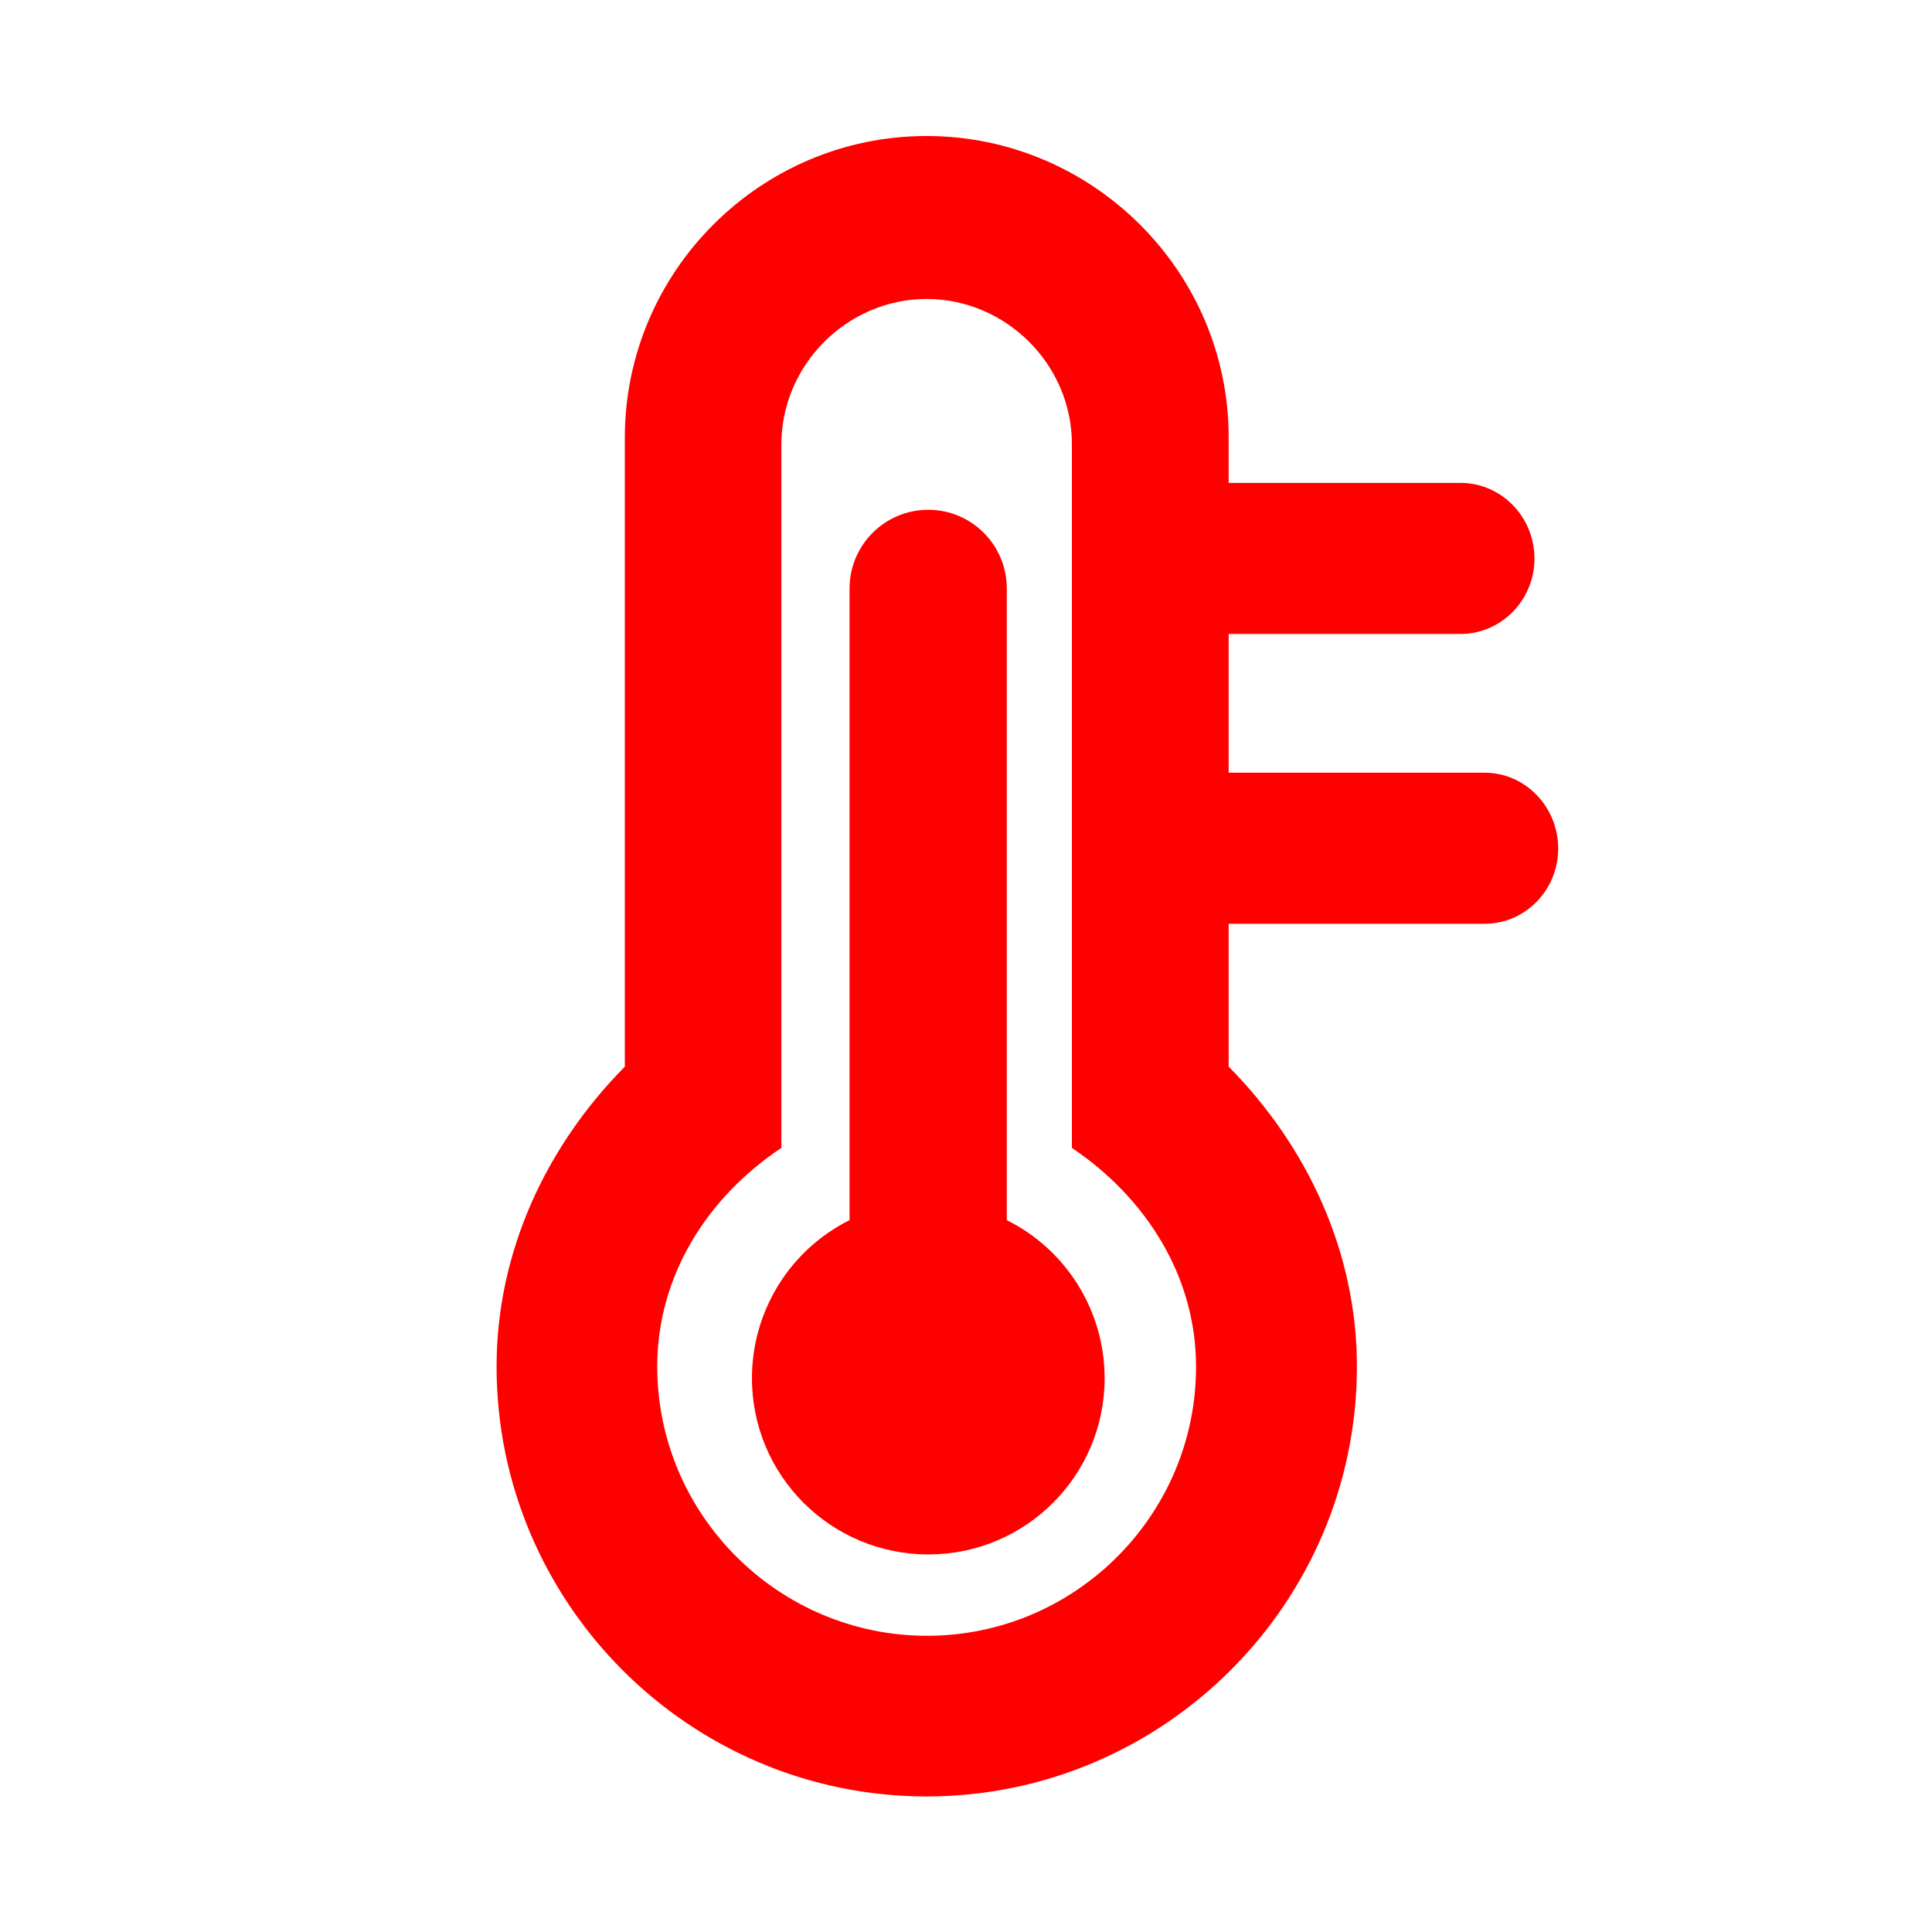 <?xml version="1.0" encoding="UTF-8" standalone="no"?>
<svg
   width="16"
   height="16"
   viewBox="0 0 4.233 4.233"
   version="1.1"
   id="svg8"
   sodipodi:docname="psensor_hot.svg"
   xmlns:inkscape="http://www.inkscape.org/namespaces/inkscape"
   xmlns:sodipodi="http://sodipodi.sourceforge.net/DTD/sodipodi-0.dtd"
   xmlns="http://www.w3.org/2000/svg"
   xmlns:svg="http://www.w3.org/2000/svg">
  <defs
     id="defs2" />
  <sodipodi:namedview
     id="base"
     pagecolor="#6c6c6c"
     bordercolor="#666666"
     borderopacity="1.0"
     inkscape:pageopacity="0"
     inkscape:pageshadow="2"
     inkscape:zoom="16"
     inkscape:cx="16.744394"
     inkscape:cy="13.558261"
     inkscape:document-units="px"
     inkscape:current-layer="layer1"
     inkscape:document-rotation="0"
     showgrid="false"
     inkscape:window-width="1920"
     inkscape:window-height="1016"
     inkscape:window-x="1920"
     inkscape:window-y="27"
     inkscape:window-maximized="1"
     units="px"
     inkscape:pagecheckerboard="true"
     inkscape:showpageshadow="2"
     inkscape:deskcolor="#d1d1d1" />
  <g
     style="display:inline"
     inkscape:label="Graphic"
     id="layer1"
     inkscape:groupmode="layer">
    <g
       id="g834">
      <path
         id="path840"
         style="display:inline;fill:#ff0000;fill-opacity:1;stroke:none;stroke-width:0.039;stroke-miterlimit:4;stroke-dasharray:none"
         d="m 7.672,4.215 c -0.359,0.001 -0.649,0.294 -0.648,0.652 0,1.74 0,3.48 0,5.221 -0.495,0.247 -0.807,0.753 -0.807,1.307 4.078e-4,0.806 0.653,1.457 1.459,1.457 0.805,-4.08e-4 1.457,-0.652 1.457,-1.457 2.631e-4,-0.553 -0.313,-1.06 -0.809,-1.307 0,-1.741 0,-3.482 0,-5.223 C 8.324,4.507 8.034,4.215 7.676,4.215 c -0.001,-3.5e-6 -0.003,-3.5e-6 -0.004,0 z"
         transform="scale(0.265)"
         sodipodi:nodetypes="ccccccccsc" />
      <path
         id="path845"
         style="color:#000000;font-style:normal;font-variant:normal;font-weight:normal;font-stretch:normal;font-size:medium;line-height:normal;font-family:sans-serif;font-variant-ligatures:normal;font-variant-position:normal;font-variant-caps:normal;font-variant-numeric:normal;font-variant-alternates:normal;font-variant-east-asian:normal;font-feature-settings:normal;font-variation-settings:normal;text-indent:0;text-align:start;text-decoration:none;text-decoration-line:none;text-decoration-style:solid;text-decoration-color:#000000;letter-spacing:normal;word-spacing:normal;text-transform:none;writing-mode:lr-tb;direction:ltr;text-orientation:mixed;dominant-baseline:auto;baseline-shift:baseline;text-anchor:start;white-space:normal;shape-padding:0;shape-margin:0;inline-size:0;clip-rule:nonzero;display:inline;overflow:visible;visibility:visible;isolation:auto;mix-blend-mode:normal;color-interpolation:sRGB;color-interpolation-filters:linearRGB;solid-color:#000000;solid-opacity:1;vector-effect:none;fill:#ff0000;fill-opacity:1;fill-rule:nonzero;stroke:none;stroke-width:0.198;stroke-linecap:butt;stroke-linejoin:miter;stroke-miterlimit:4;stroke-dasharray:none;stroke-dashoffset:0;stroke-opacity:1;color-rendering:auto;image-rendering:auto;shape-rendering:auto;text-rendering:auto;enable-background:accumulate;stop-color:#000000"
         d="m 2.03,0.298 c -0.364,6.85e-6 -0.661,0.297 -0.661,0.661 0,0.459 0,0.919 0,1.378 C 1.195,2.513 1.088,2.745 1.088,2.994 1.088,3.513 1.511,3.936 2.03,3.936 2.549,3.936 2.973,3.513 2.973,2.994 2.973,2.745 2.866,2.513 2.692,2.337 V 2.024 H 3.253 C 3.342,2.024 3.414,1.95 3.414,1.859 3.414,1.768 3.342,1.693 3.253,1.693 H 2.692 V 1.389 H 3.2 C 3.289,1.389 3.362,1.315 3.362,1.224 3.362,1.132 3.289,1.058 3.2,1.058 H 2.692 c 0,-0.033 0,-0.066 0,-0.1 C 2.692,0.595 2.394,0.298 2.03,0.298 Z m -0.001,0.357 h 5.16e-4 c 4.948e-4,-1.24e-6 5.371e-4,-1.24e-6 0.001,0 0.174,3.1485e-4 0.318,0.144 0.318,0.318 0,0.505 0,1.009 0,1.542 0.162,0.109 0.272,0.281 0.272,0.479 C 2.621,3.319 2.356,3.584 2.031,3.584 1.706,3.584 1.44,3.319 1.44,2.994 1.44,2.795 1.55,2.623 1.712,2.515 c 0,-0.506 0,-1.063 0,-1.541 -9.45e-5,-0.174 0.143,-0.318 0.317,-0.319 z"
         sodipodi:nodetypes="ccccccccccccccccccccccccccccccc" />
    </g>
  </g>
</svg>
